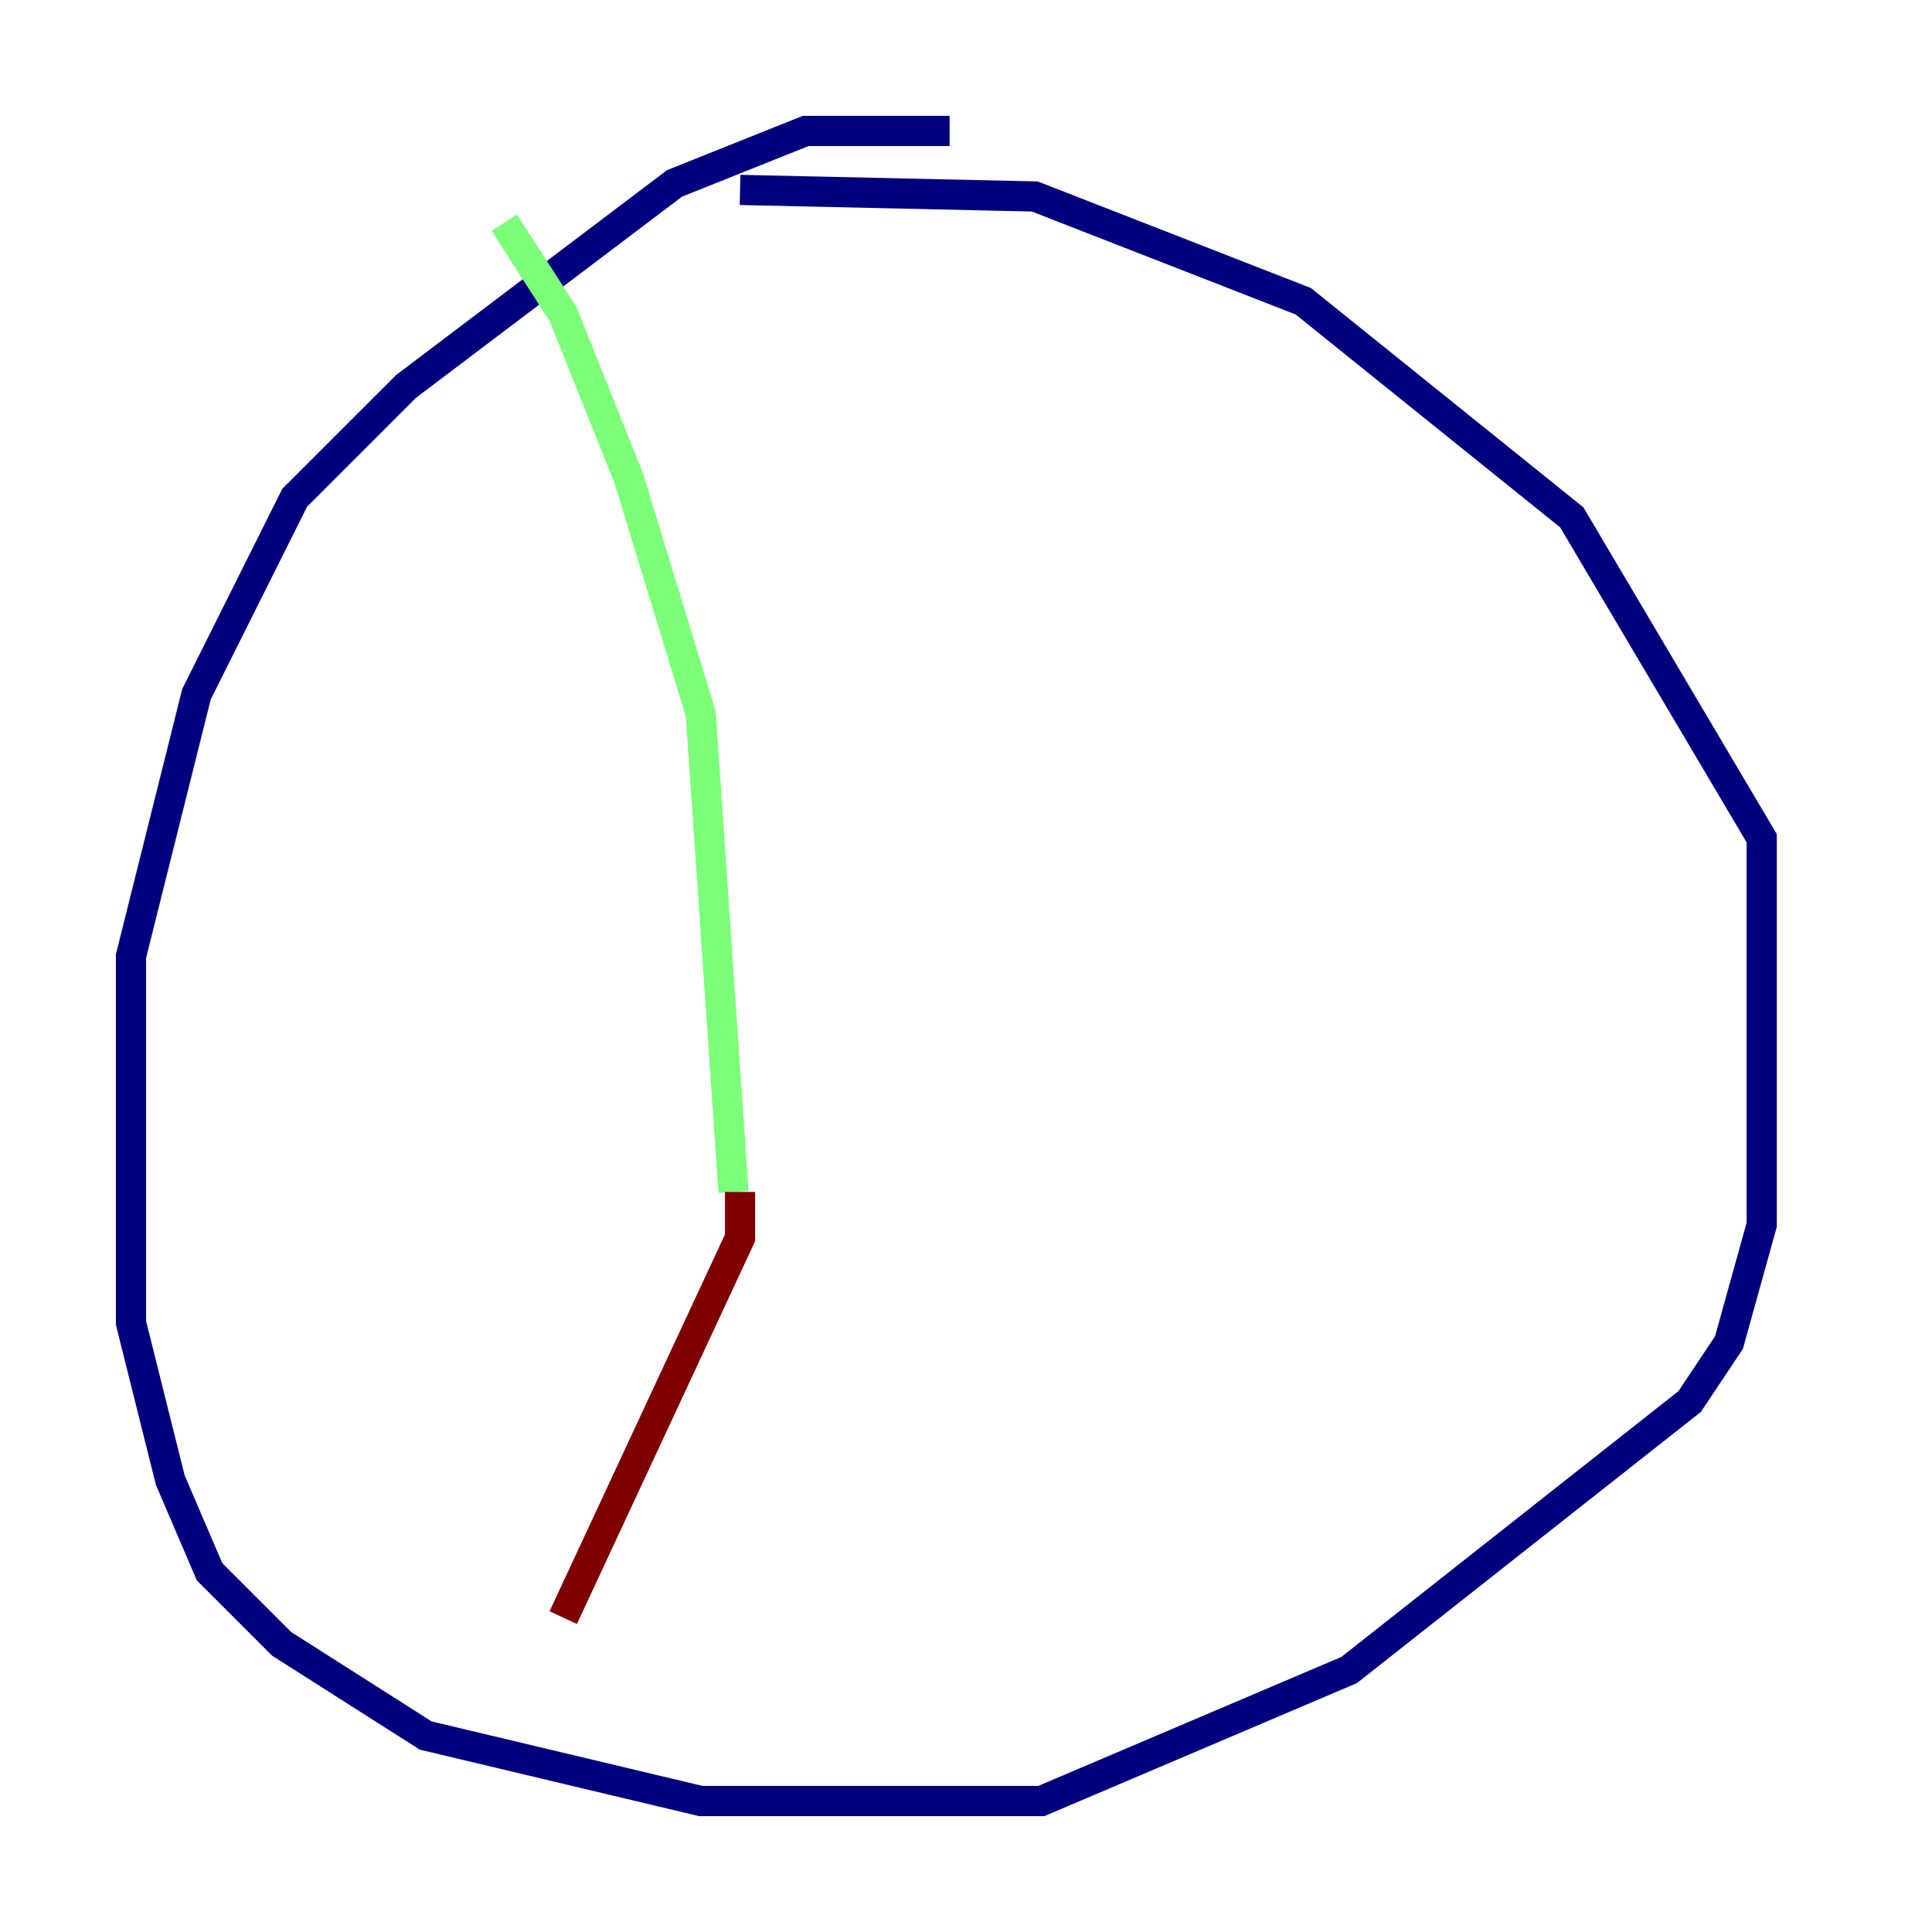 <?xml version="1.0" encoding="utf-8" ?>
<svg baseProfile="tiny" height="128" version="1.2" viewBox="0,0,128,128" width="128" xmlns="http://www.w3.org/2000/svg" xmlns:ev="http://www.w3.org/2001/xml-events" xmlns:xlink="http://www.w3.org/1999/xlink"><defs /><polyline fill="none" points="62.915,8.678 53.37,8.678 44.691,12.149 26.902,25.6 19.525,32.976 13.017,45.993 8.678,63.349 8.678,87.647 11.281,98.061 13.885,104.136 18.658,108.909 28.203,114.983 46.427,119.322 68.99,119.322 89.383,110.644 111.946,92.854 114.549,88.949 116.719,81.139 116.719,55.539 104.136,34.278 86.346,19.959 68.556,13.017 49.031,12.583" stroke="#00007f" stroke-width="2" /><polyline fill="none" points="33.41,14.752 37.315,20.827 41.654,31.675 46.427,47.295 48.597,78.969" stroke="#7cff79" stroke-width="2" /><polyline fill="none" points="49.031,78.969 49.031,82.007 37.315,107.173" stroke="#7f0000" stroke-width="2" /></svg>